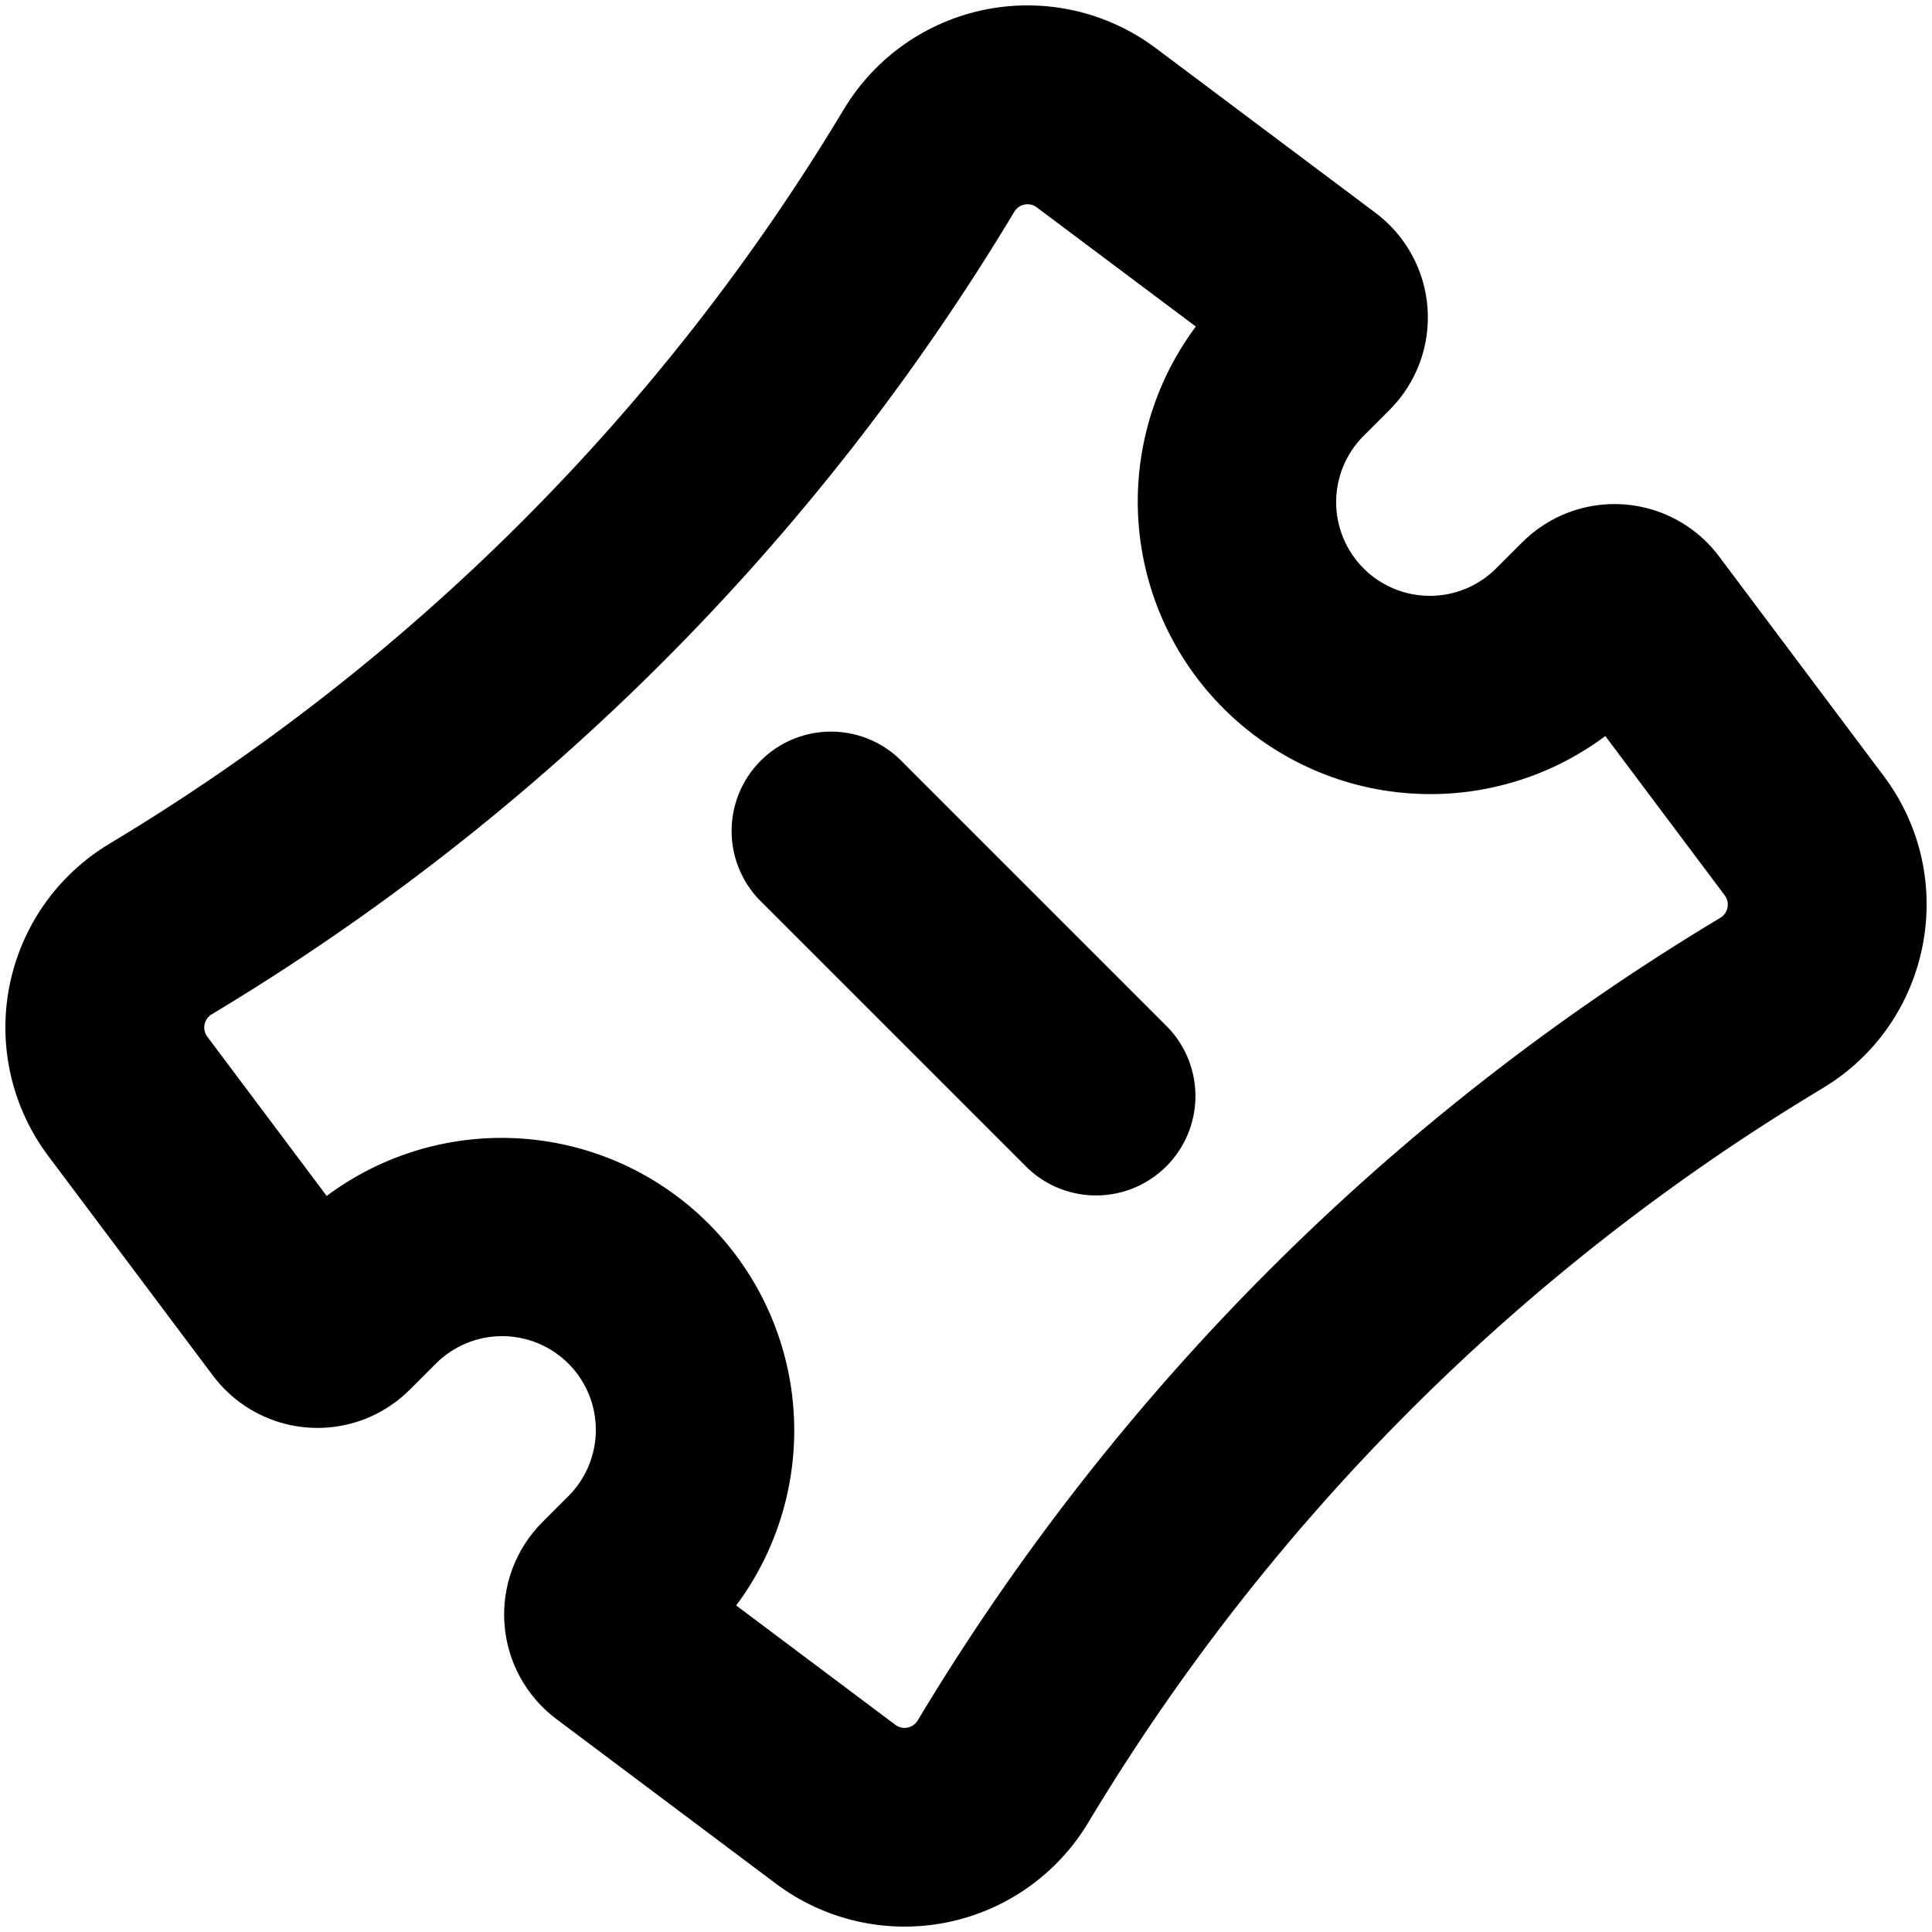 <svg width="82" height="82" viewBox="0 0 82 82" fill="none" xmlns="http://www.w3.org/2000/svg">
<path fill-rule="evenodd" clip-rule="evenodd" d="M58.387 9.039C59.022 9.515 59.547 10.123 59.927 10.82C60.307 11.517 60.533 12.287 60.589 13.079C60.646 13.871 60.532 14.666 60.255 15.41C59.977 16.154 59.544 16.83 58.983 17.392L57.875 18.5C57.129 19.246 56.71 20.258 56.71 21.312C56.71 22.367 57.129 23.379 57.875 24.125C58.621 24.871 59.633 25.29 60.687 25.29C61.742 25.29 62.754 24.871 63.5 24.125L64.608 23.017C65.078 22.549 65.626 22.169 66.228 21.892C67.379 21.369 68.673 21.254 69.898 21.567C71.122 21.88 72.203 22.602 72.961 23.613L79.953 32.939C83.187 37.248 81.978 43.413 77.36 46.186C64.568 53.862 53.862 64.568 46.186 77.36C45.531 78.451 44.654 79.392 43.613 80.123C42.571 80.853 41.388 81.357 40.139 81.602C38.891 81.846 37.605 81.826 36.364 81.542C35.124 81.258 33.957 80.716 32.939 79.953L23.613 72.961C22.978 72.485 22.453 71.877 22.073 71.18C21.693 70.483 21.467 69.713 21.411 68.921C21.354 68.129 21.468 67.334 21.745 66.59C22.022 65.846 22.456 65.17 23.017 64.608L24.125 63.5C24.871 62.754 25.29 61.742 25.29 60.688C25.29 59.633 24.871 58.621 24.125 57.875C23.379 57.129 22.367 56.71 21.312 56.71C20.258 56.71 19.246 57.129 18.5 57.875L17.392 58.983C16.922 59.451 16.374 59.831 15.772 60.108C14.621 60.631 13.327 60.746 12.102 60.433C10.878 60.12 9.797 59.398 9.039 58.387L2.047 49.061C1.283 48.043 0.742 46.876 0.458 45.636C0.174 44.395 0.154 43.109 0.398 41.861C0.643 40.612 1.147 39.429 1.877 38.387C2.608 37.345 3.549 36.469 4.64 35.814C17.432 28.138 28.138 17.432 35.814 4.64C36.469 3.549 37.345 2.608 38.387 1.877C39.428 1.147 40.612 0.643 41.861 0.398C43.109 0.154 44.395 0.174 45.636 0.458C46.876 0.742 48.043 1.284 49.06 2.047L58.387 9.039ZM43.998 8.797L50.754 13.859C48.97 16.251 48.107 19.206 48.322 22.182C48.538 25.158 49.817 27.957 51.927 30.067C54.037 32.177 56.836 33.457 59.812 33.672C62.789 33.888 65.743 33.025 68.135 31.241L73.203 38.002C73.258 38.075 73.297 38.159 73.317 38.248C73.337 38.337 73.339 38.429 73.321 38.518C73.304 38.608 73.268 38.693 73.216 38.768C73.163 38.843 73.096 38.906 73.017 38.953C59.039 47.34 47.34 59.039 38.952 73.017C38.905 73.097 38.842 73.165 38.767 73.218C38.692 73.271 38.606 73.307 38.516 73.325C38.426 73.342 38.333 73.34 38.243 73.319C38.153 73.299 38.069 73.259 37.996 73.203L31.246 68.141C33.03 65.749 33.893 62.794 33.678 59.818C33.462 56.842 32.182 54.043 30.072 51.933C27.962 49.823 25.163 48.543 22.187 48.328C19.211 48.112 16.257 48.975 13.865 50.759L8.797 43.998C8.743 43.925 8.705 43.842 8.685 43.754C8.665 43.665 8.664 43.574 8.681 43.485C8.699 43.396 8.735 43.312 8.786 43.237C8.838 43.163 8.905 43.1 8.982 43.053C22.963 34.664 34.664 22.963 43.053 8.983C43.1 8.905 43.163 8.838 43.237 8.787C43.311 8.735 43.396 8.699 43.485 8.681C43.574 8.664 43.665 8.665 43.754 8.685C43.842 8.705 43.925 8.743 43.998 8.797ZM38.356 32.394C37.97 31.979 37.504 31.647 36.987 31.416C36.469 31.186 35.91 31.062 35.344 31.052C34.778 31.042 34.215 31.146 33.69 31.358C33.164 31.57 32.687 31.886 32.286 32.287C31.886 32.687 31.57 33.164 31.358 33.69C31.146 34.215 31.042 34.778 31.052 35.344C31.062 35.911 31.186 36.469 31.416 36.987C31.647 37.504 31.979 37.97 32.394 38.356L43.644 49.606C44.443 50.352 45.501 50.757 46.594 50.738C47.687 50.719 48.73 50.276 49.503 49.503C50.276 48.73 50.718 47.687 50.738 46.594C50.757 45.501 50.351 44.444 49.606 43.644L38.356 32.394Z" fill="black"/>
</svg>
